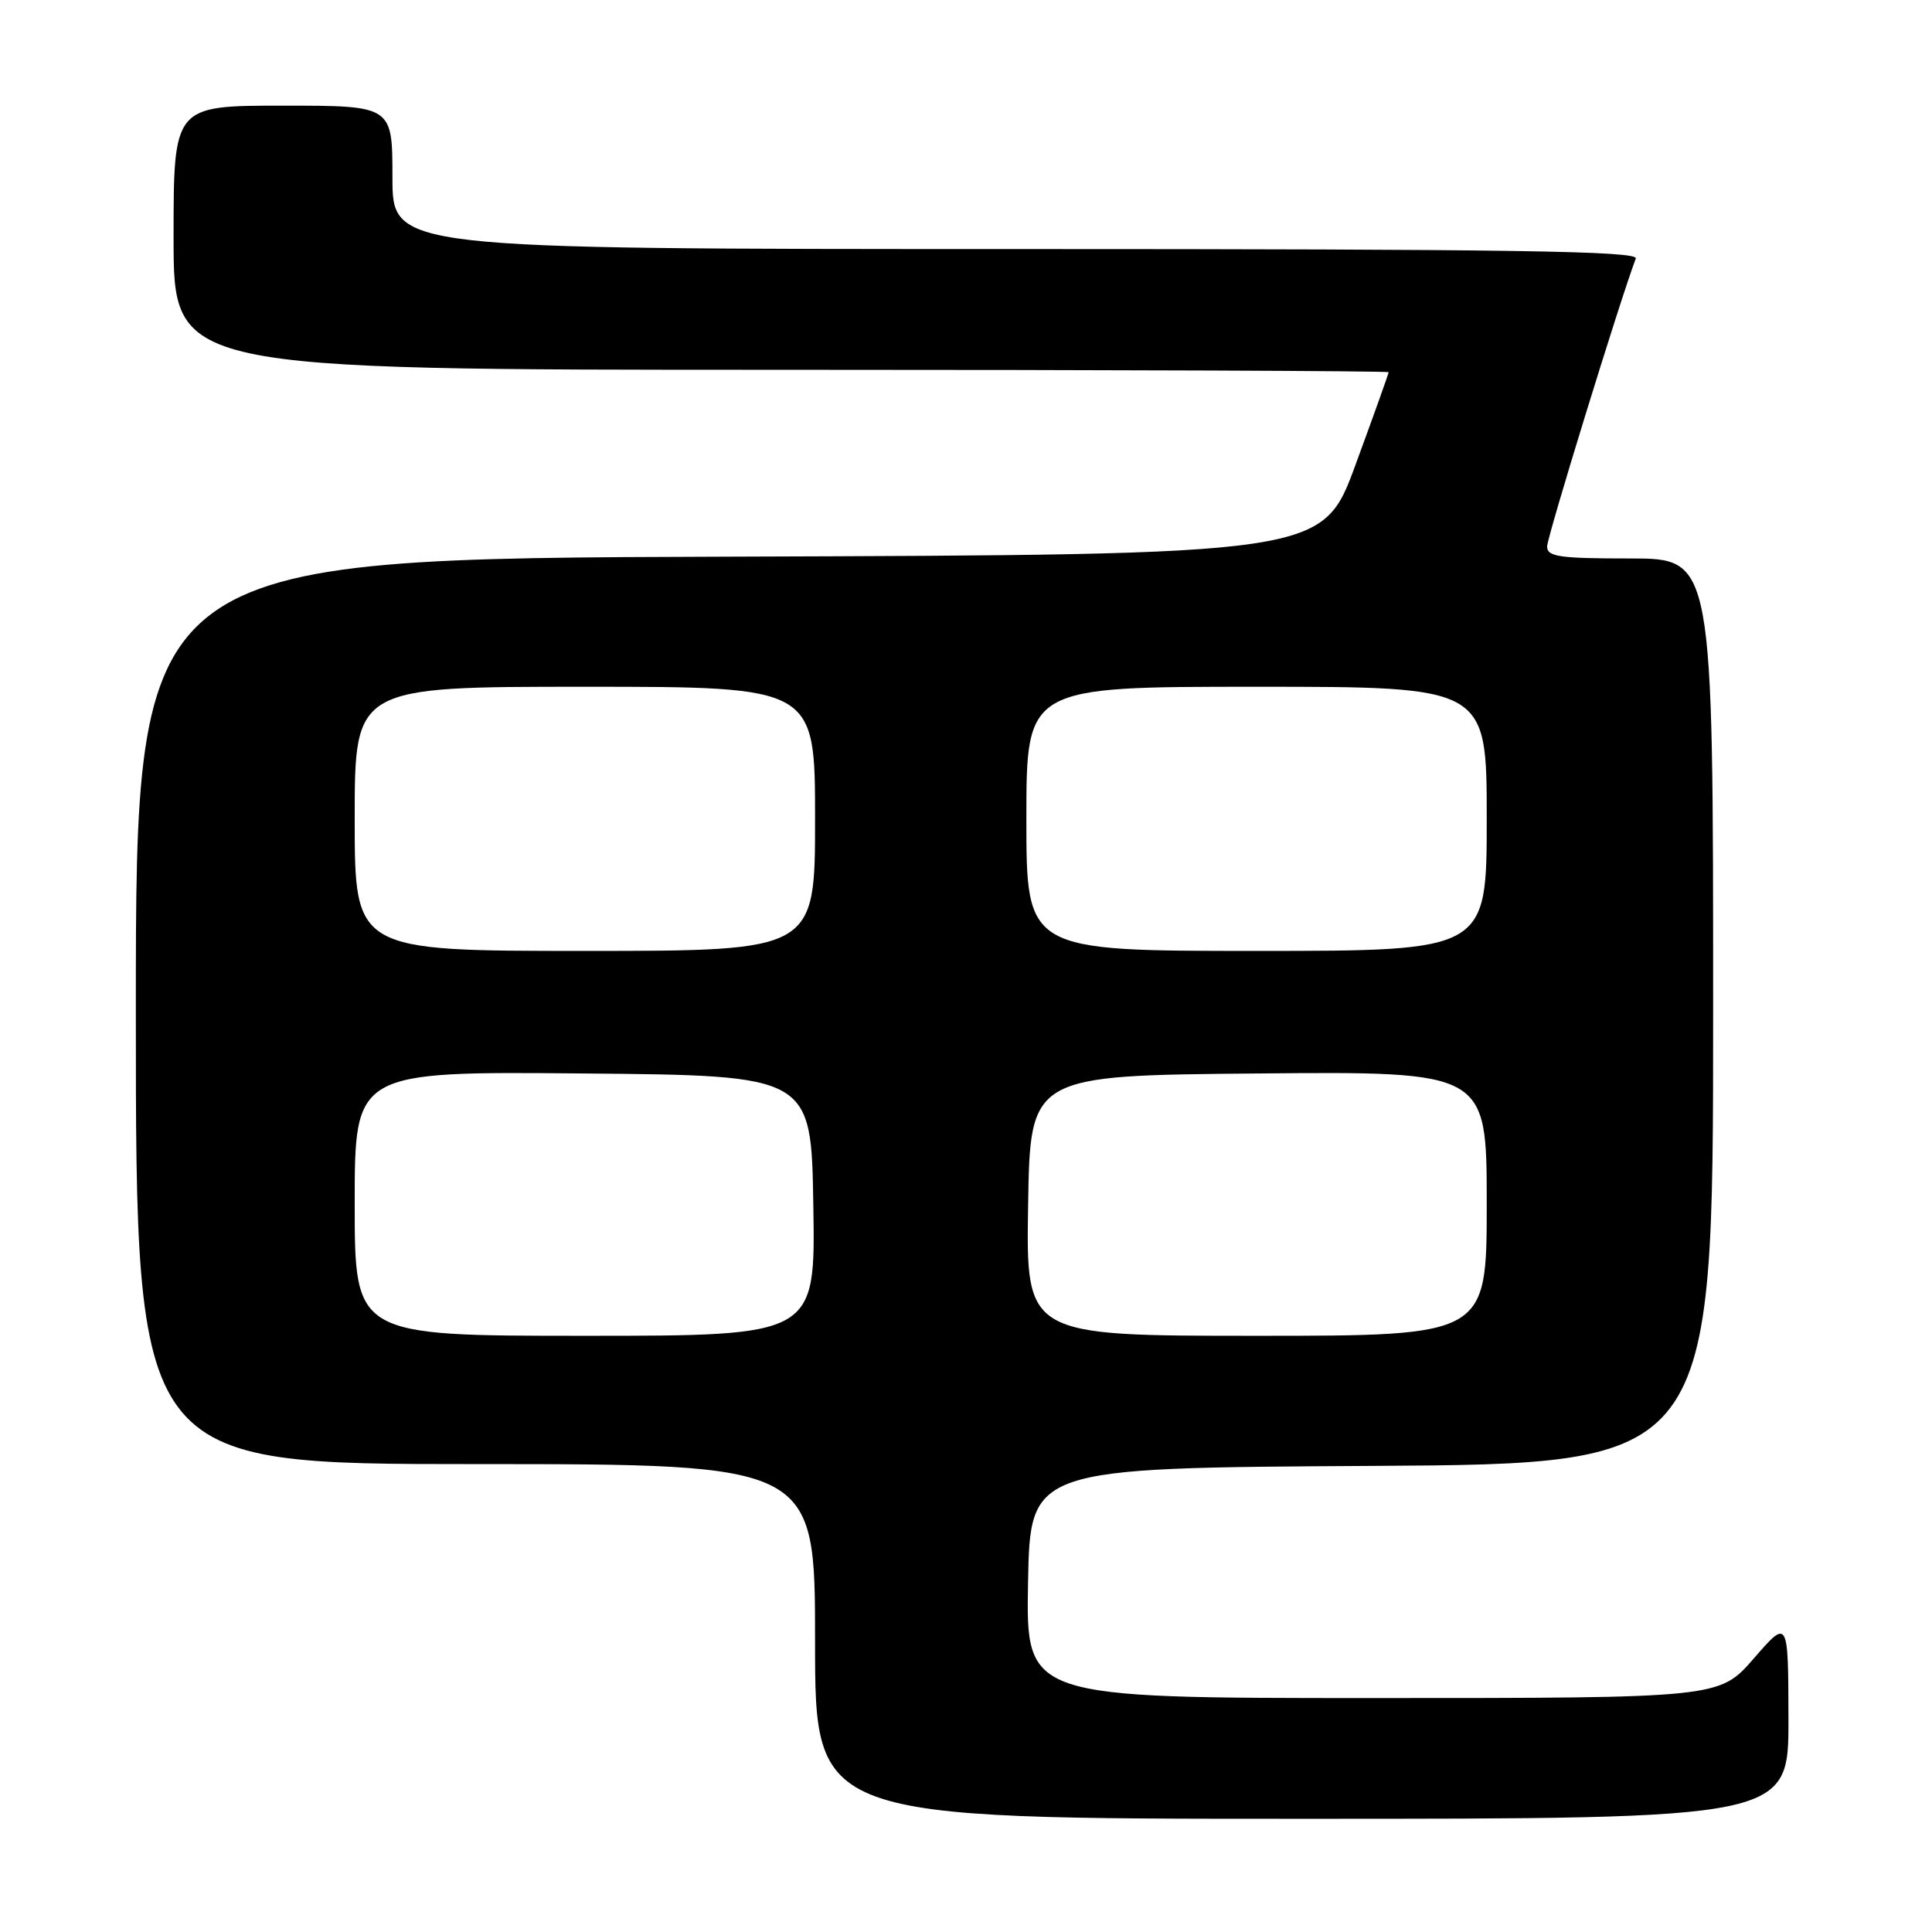 <?xml version="1.0" encoding="UTF-8" standalone="no"?>
<!DOCTYPE svg PUBLIC "-//W3C//DTD SVG 1.1//EN" "http://www.w3.org/Graphics/SVG/1.1/DTD/svg11.dtd" >
<svg xmlns="http://www.w3.org/2000/svg" xmlns:xlink="http://www.w3.org/1999/xlink" version="1.1" viewBox="0 0 256 256">
 <g >
 <path fill="currentColor"
d=" M 236.98 227.75 C 236.95 214.50 236.95 214.50 232.39 219.75 C 227.82 225.00 227.82 225.00 181.88 225.00 C 135.95 225.00 135.95 225.00 136.22 209.75 C 136.50 194.50 136.50 194.50 181.75 194.24 C 227.00 193.98 227.00 193.98 227.00 133.99 C 227.00 74.00 227.00 74.00 216.00 74.00 C 206.60 74.00 205.00 73.77 205.00 72.41 C 205.00 71.16 214.57 40.06 216.75 34.25 C 217.12 33.26 200.28 33.00 134.61 33.00 C 52.00 33.00 52.00 33.00 52.00 23.50 C 52.00 14.00 52.00 14.00 37.50 14.00 C 23.00 14.00 23.00 14.00 23.00 31.50 C 23.00 49.00 23.00 49.00 103.50 49.00 C 147.78 49.00 184.00 49.15 184.00 49.32 C 184.00 49.50 182.03 55.01 179.62 61.57 C 175.24 73.50 175.24 73.50 96.62 73.76 C 18.00 74.01 18.00 74.01 18.00 134.01 C 18.00 194.00 18.00 194.00 63.00 194.00 C 108.00 194.00 108.00 194.00 108.00 217.50 C 108.00 241.00 108.00 241.00 172.50 241.00 C 237.00 241.00 237.00 241.00 236.98 227.75 Z  M 47.00 159.49 C 47.00 141.97 47.00 141.97 77.25 142.24 C 107.50 142.50 107.50 142.50 107.77 159.75 C 108.05 177.00 108.05 177.00 77.52 177.00 C 47.00 177.00 47.00 177.00 47.00 159.49 Z  M 136.23 159.75 C 136.50 142.50 136.50 142.50 166.75 142.24 C 197.00 141.97 197.00 141.97 197.00 159.49 C 197.00 177.00 197.00 177.00 166.48 177.00 C 135.95 177.00 135.95 177.00 136.23 159.75 Z  M 47.00 108.50 C 47.00 91.00 47.00 91.00 77.50 91.00 C 108.00 91.00 108.00 91.00 108.00 108.50 C 108.00 126.00 108.00 126.00 77.50 126.00 C 47.00 126.00 47.00 126.00 47.00 108.50 Z  M 136.00 108.50 C 136.00 91.00 136.00 91.00 166.50 91.00 C 197.00 91.00 197.00 91.00 197.00 108.50 C 197.00 126.00 197.00 126.00 166.50 126.00 C 136.00 126.00 136.00 126.00 136.00 108.50 Z "/>
</g>
</svg>